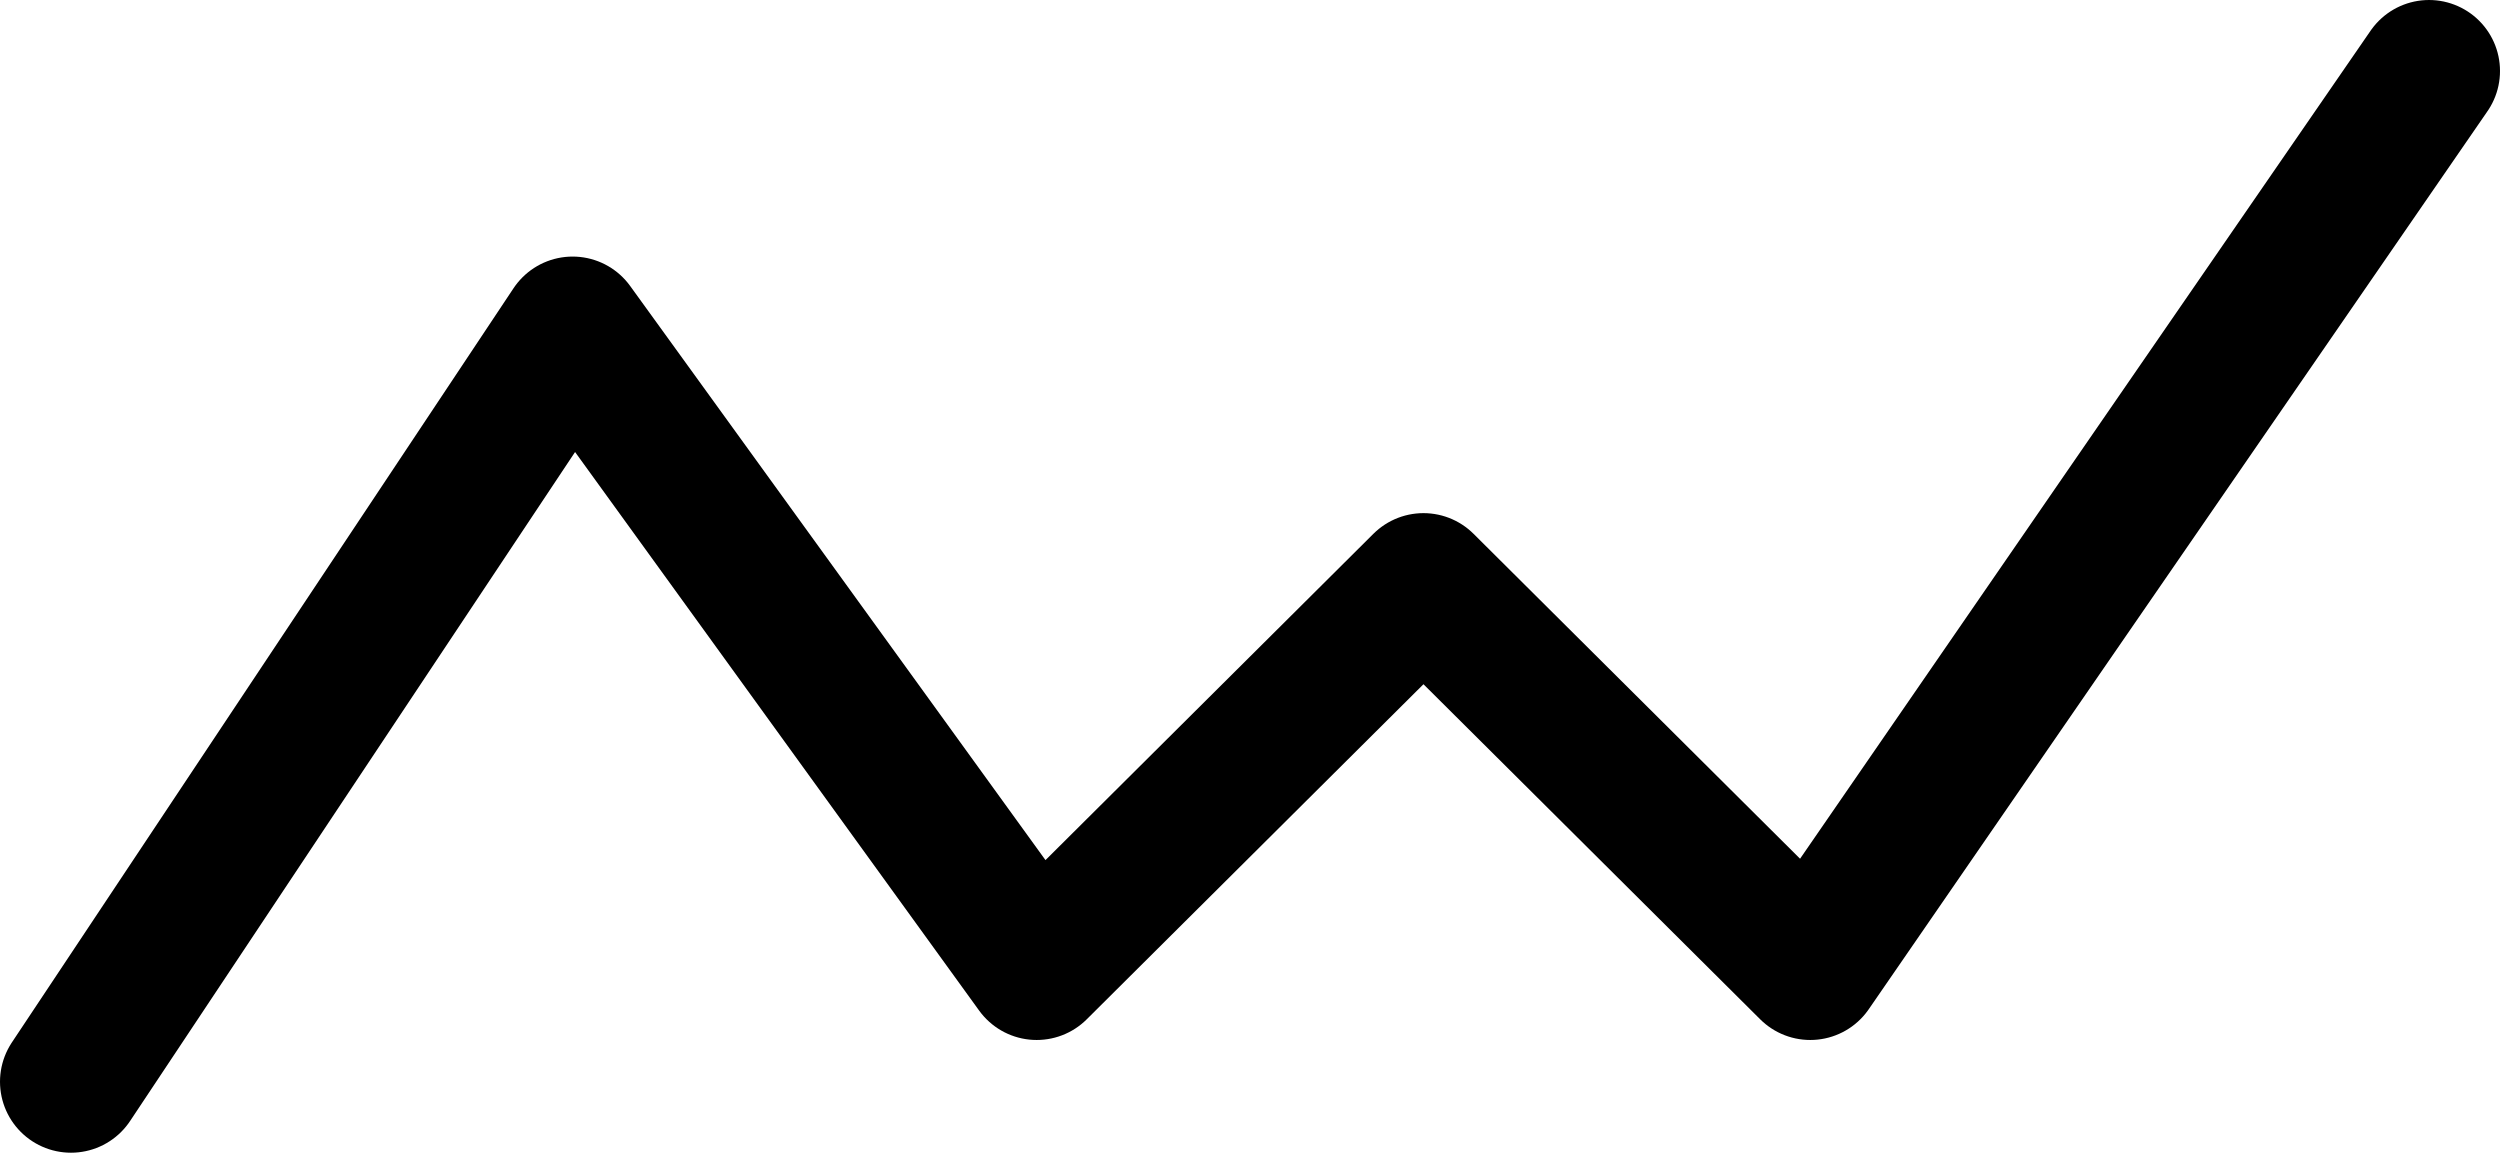 <svg xmlns="http://www.w3.org/2000/svg" viewBox="0 0 21.135 9.745"><defs><style>.a{fill:none;stroke:#000;stroke-linecap:round;stroke-linejoin:round;stroke-miterlimit:10;stroke-width:1.2px;}</style></defs><path class="a" d="M4.182,17.045l4.241-6.376,3.923,5.423,3.27-3.254,3.27,3.254L24.117,8.5" transform="translate(-3.582 -7.9)"/></svg>